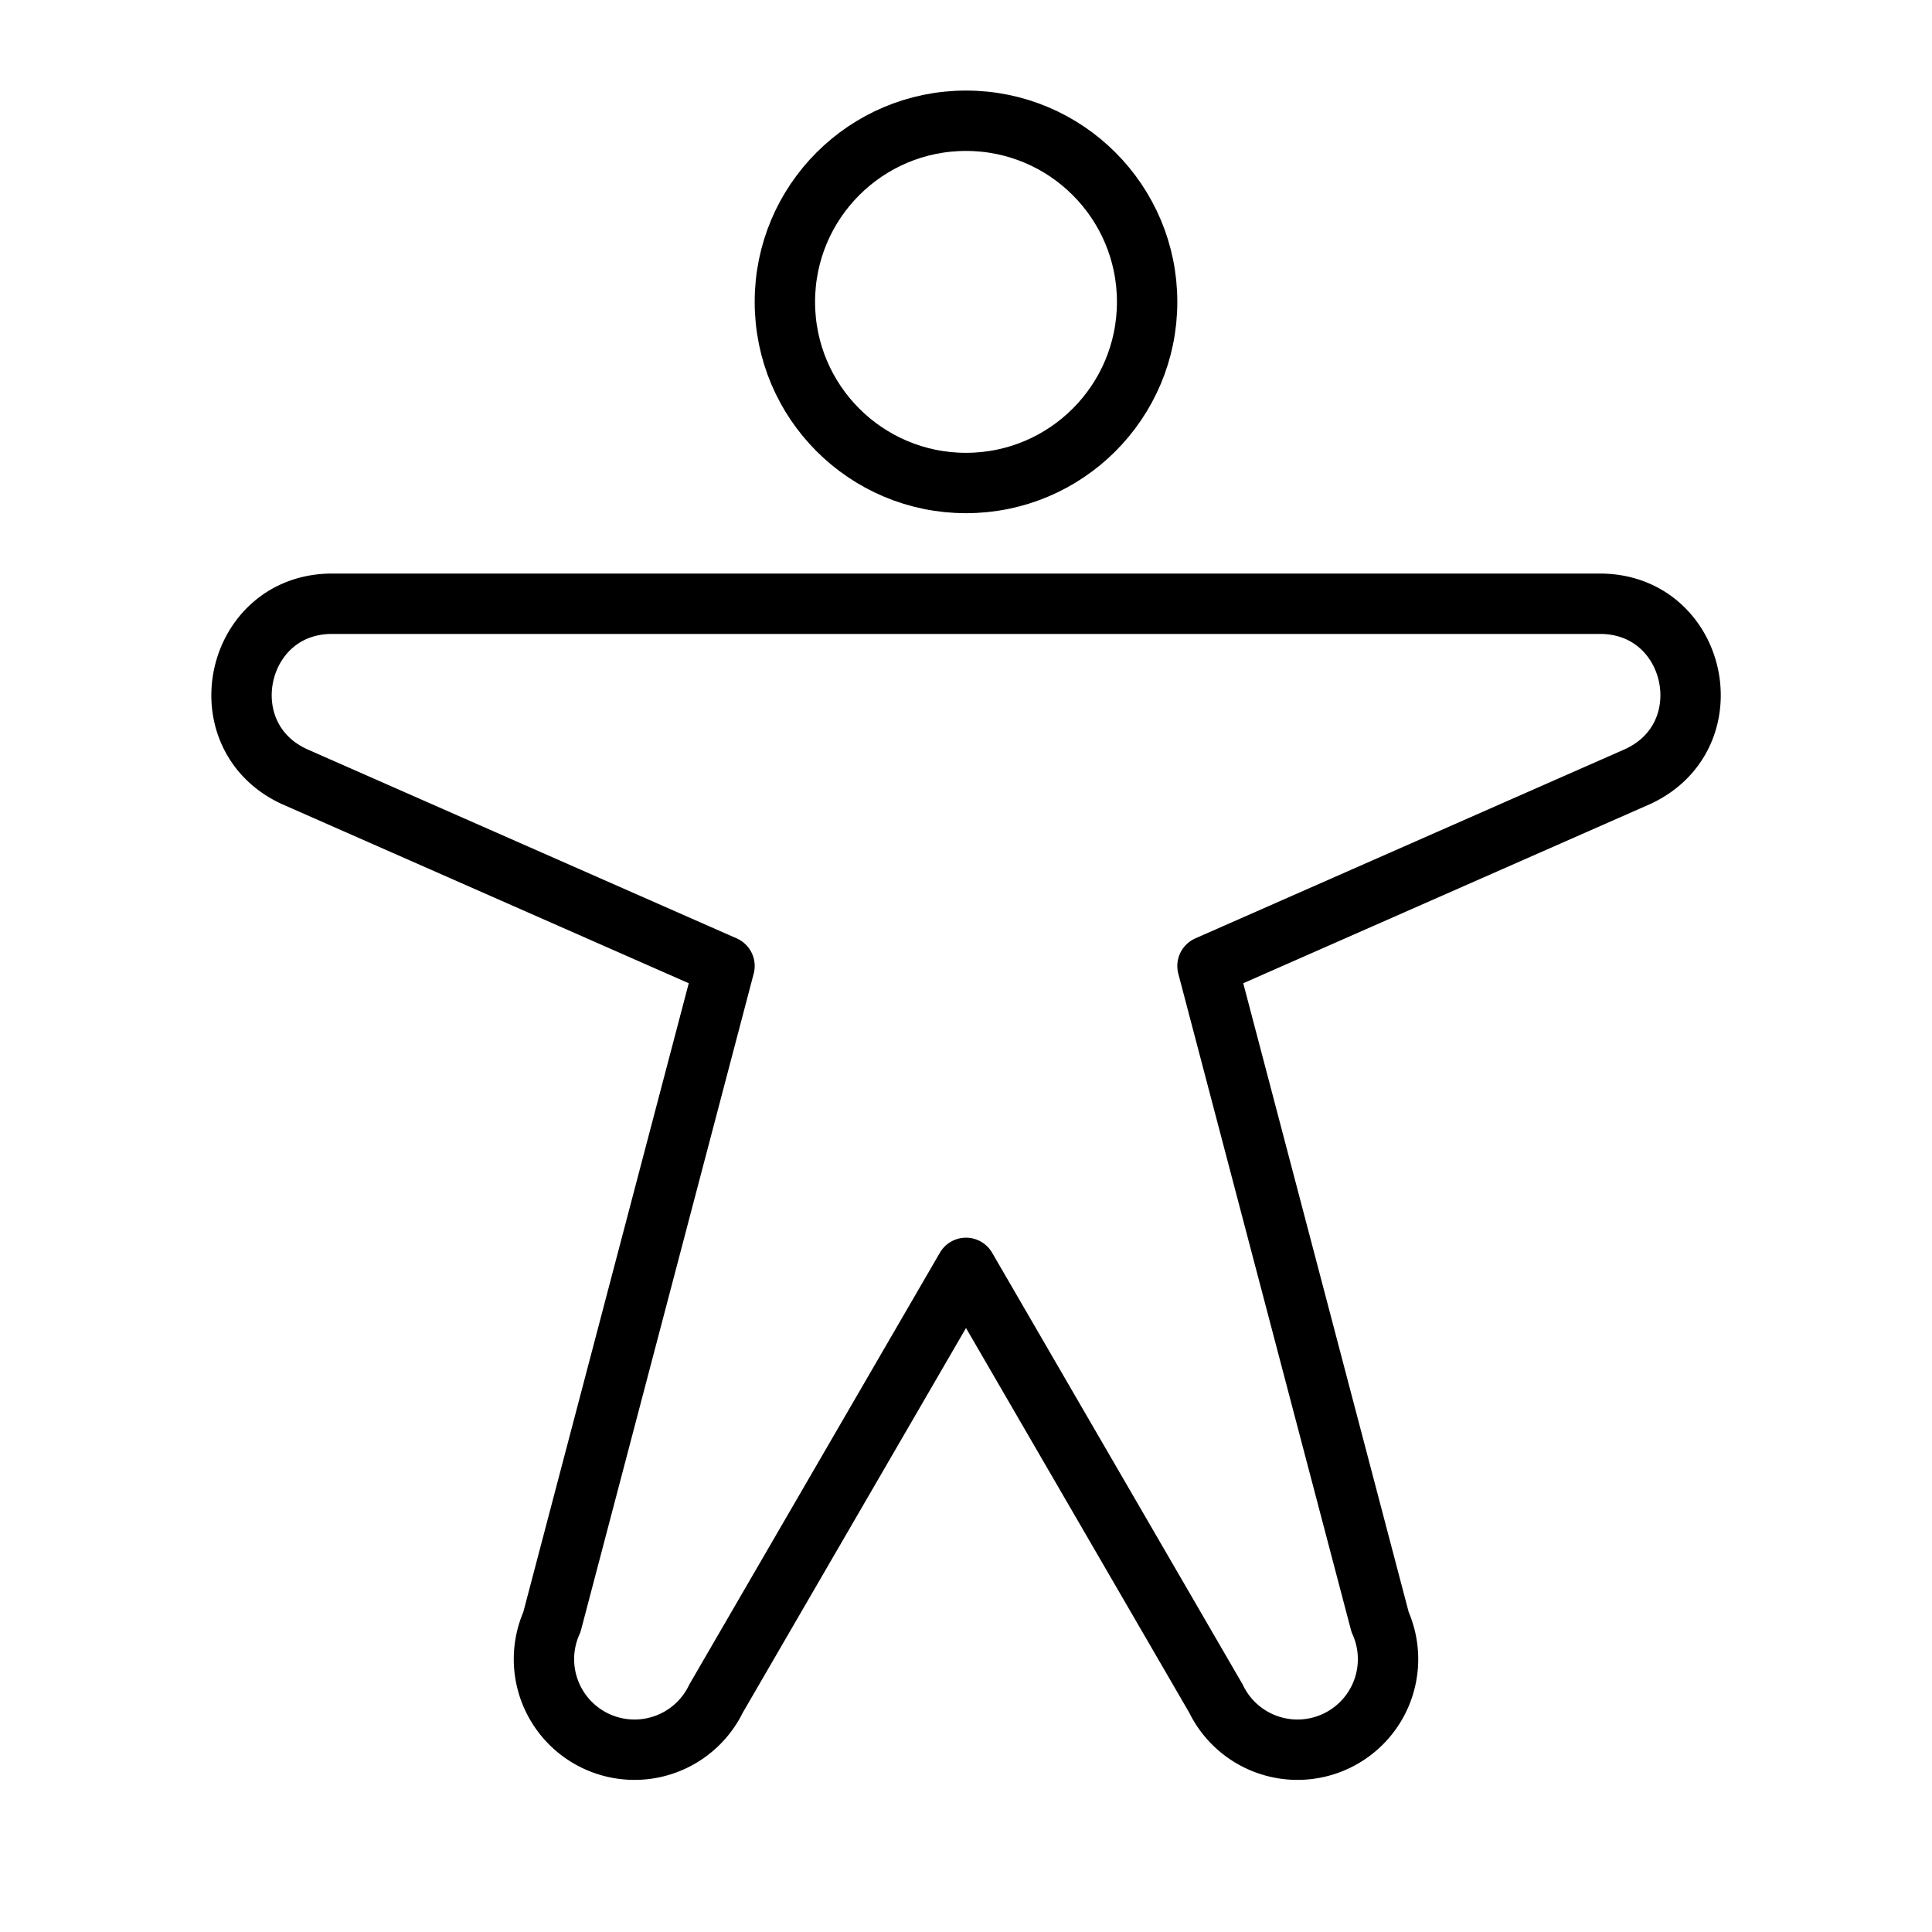 <svg xmlns="http://www.w3.org/2000/svg" viewBox="0 0 256 256"><path fill="none" d="M0 0h256v256H0z"/><circle cx="128" cy="40" r="24" fill="none" stroke="currentColor" stroke-linecap="round" stroke-linejoin="round" stroke-width="8"/><path fill="none" stroke="currentColor" stroke-linecap="round" stroke-linejoin="round" stroke-width="8" d="M39 102.9C27.31 97.5 31.15 80 44 80h168c12.87 0 16.71 17.5 5 22.9L160 128l22.87 86.93a12 12 0 0 1-21.75 10.14L128 168l-33.12 57.07a12 12 0 0 1-21.75-10.14L96 128Z"/></svg>